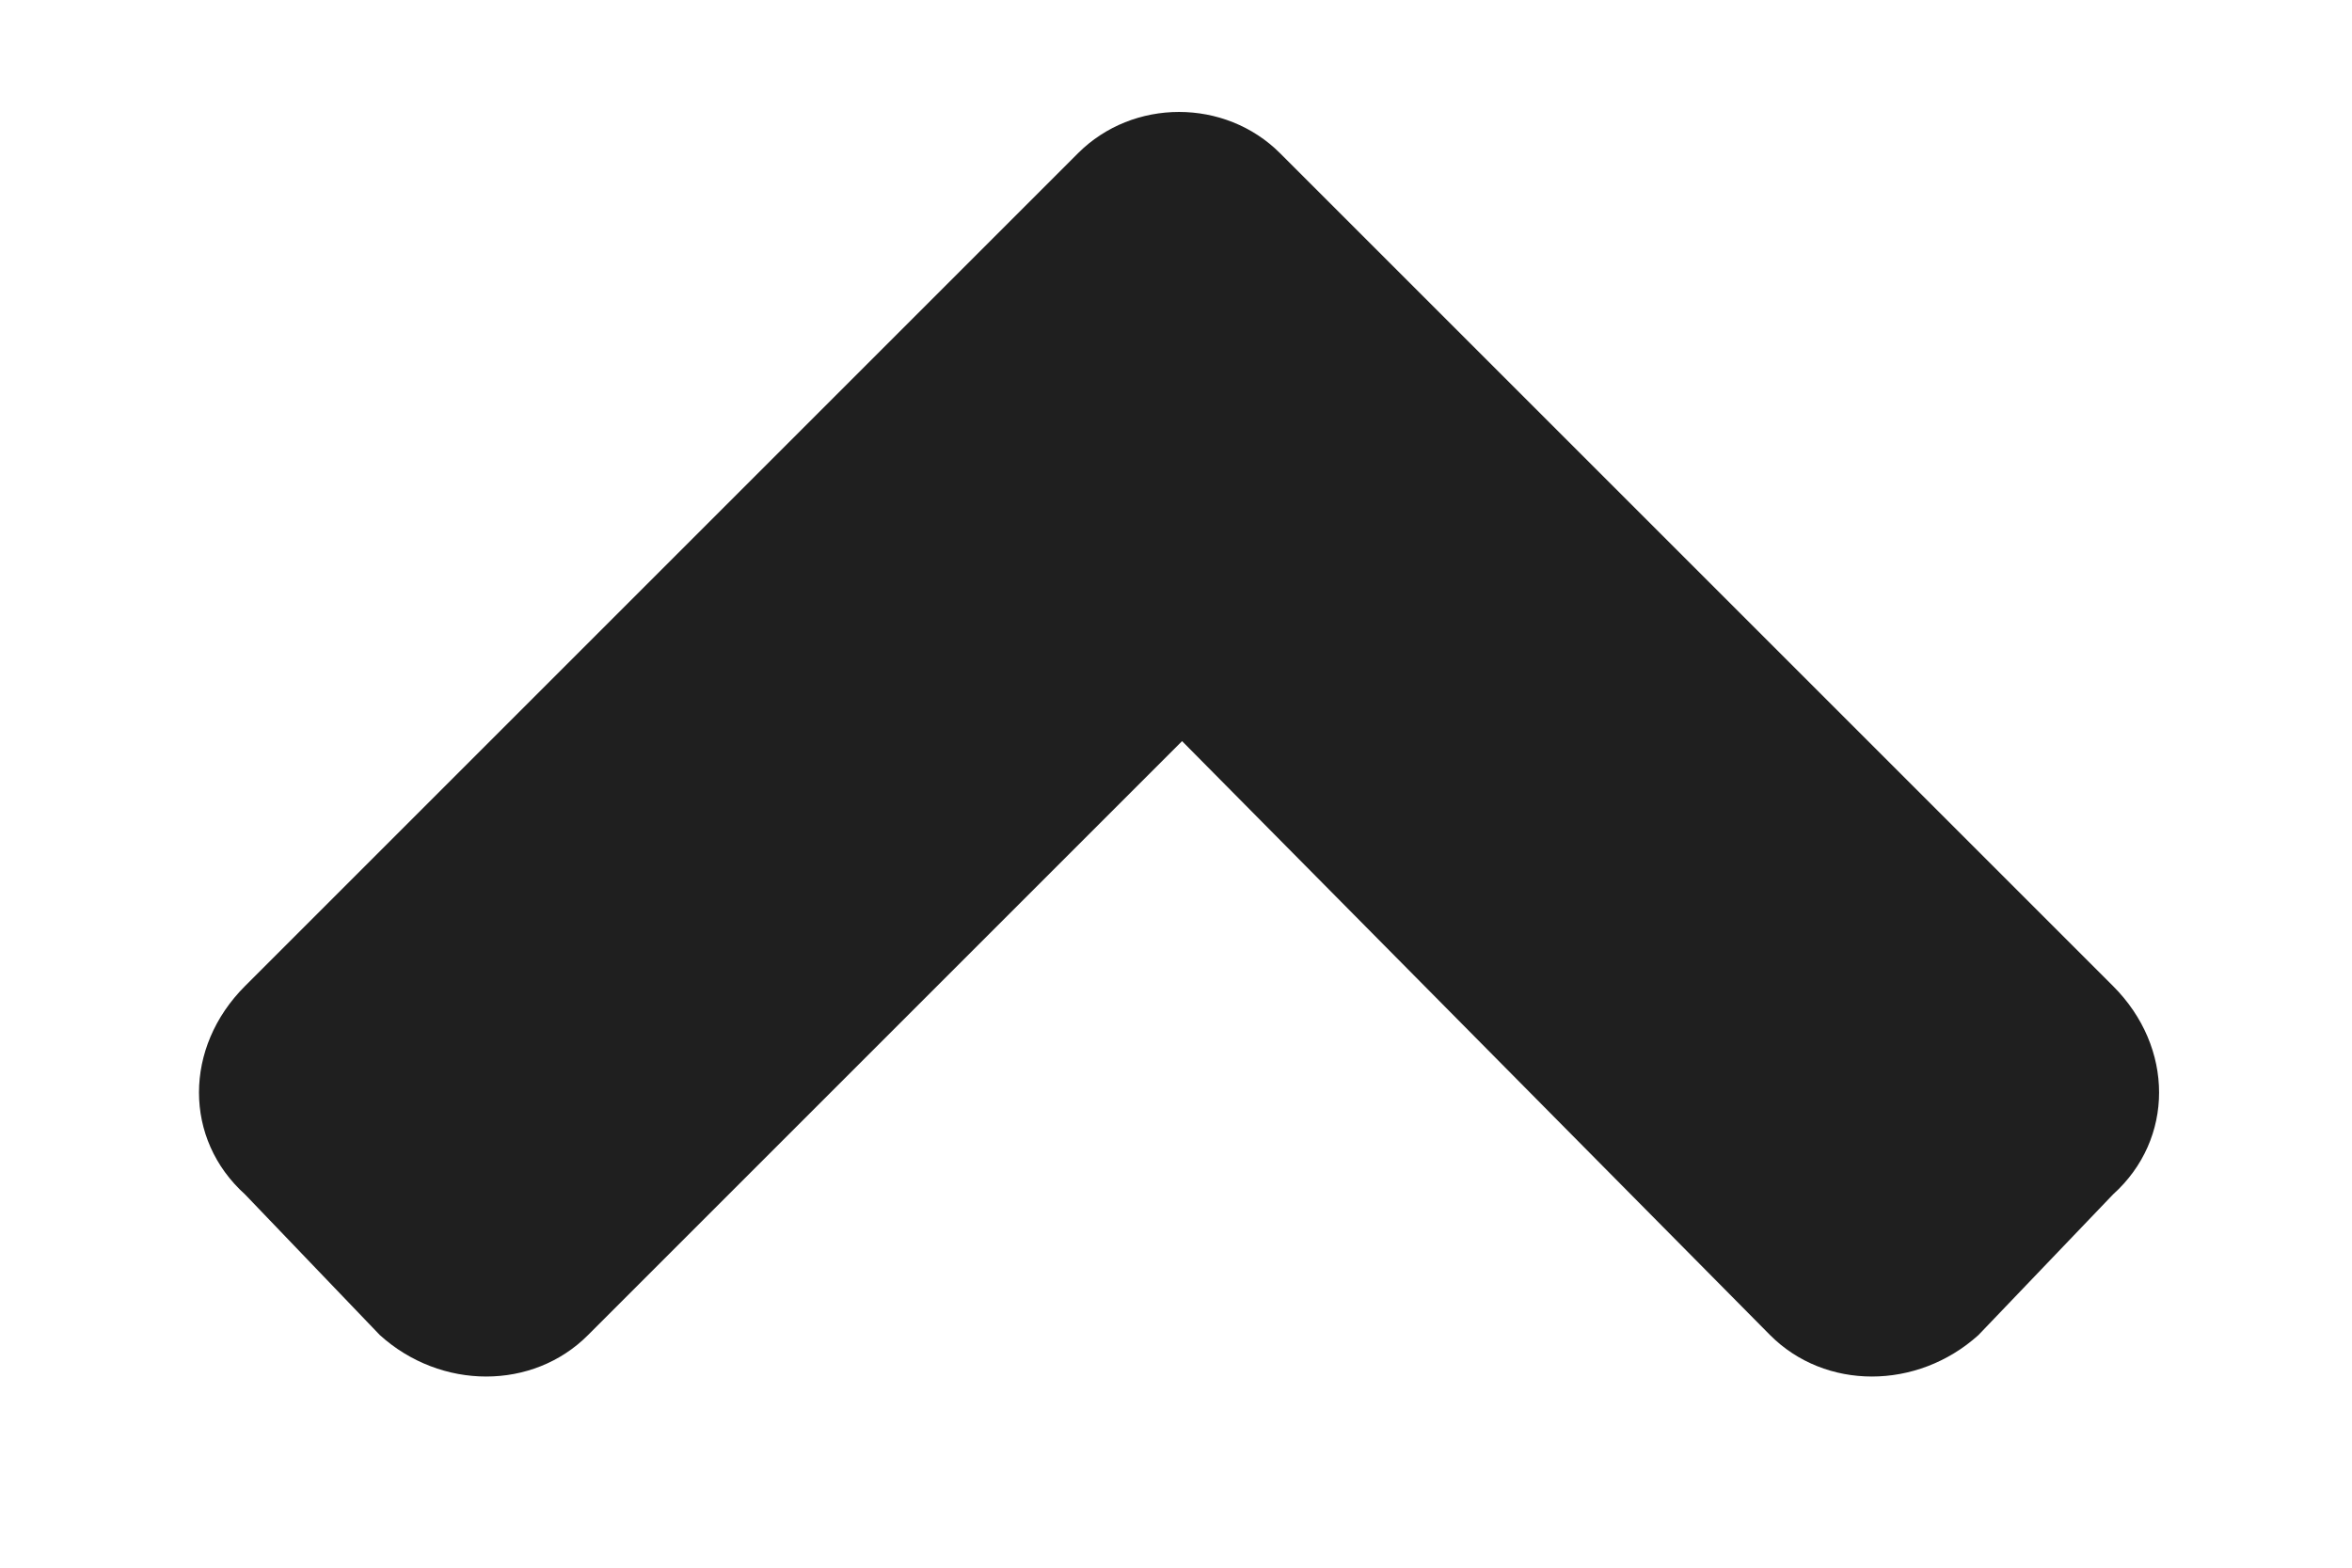 
<svg width="12" height="8" viewBox="0 0 12 8" fill="none" xmlns="http://www.w3.org/2000/svg">
<path d="M6.531 0.782C6.25 0.501 5.781 0.501 5.5 0.782L1.25 5.032C0.937 5.345 0.937 5.813 1.25 6.095L1.938 6.813C2.25 7.095 2.719 7.095 3 6.813L6.031 3.782L9.031 6.813C9.312 7.095 9.781 7.095 10.094 6.813L10.781 6.095C11.094 5.813 11.094 5.345 10.781 5.032L6.531 0.782Z" fill="#1F1F1F"/>
</svg>
